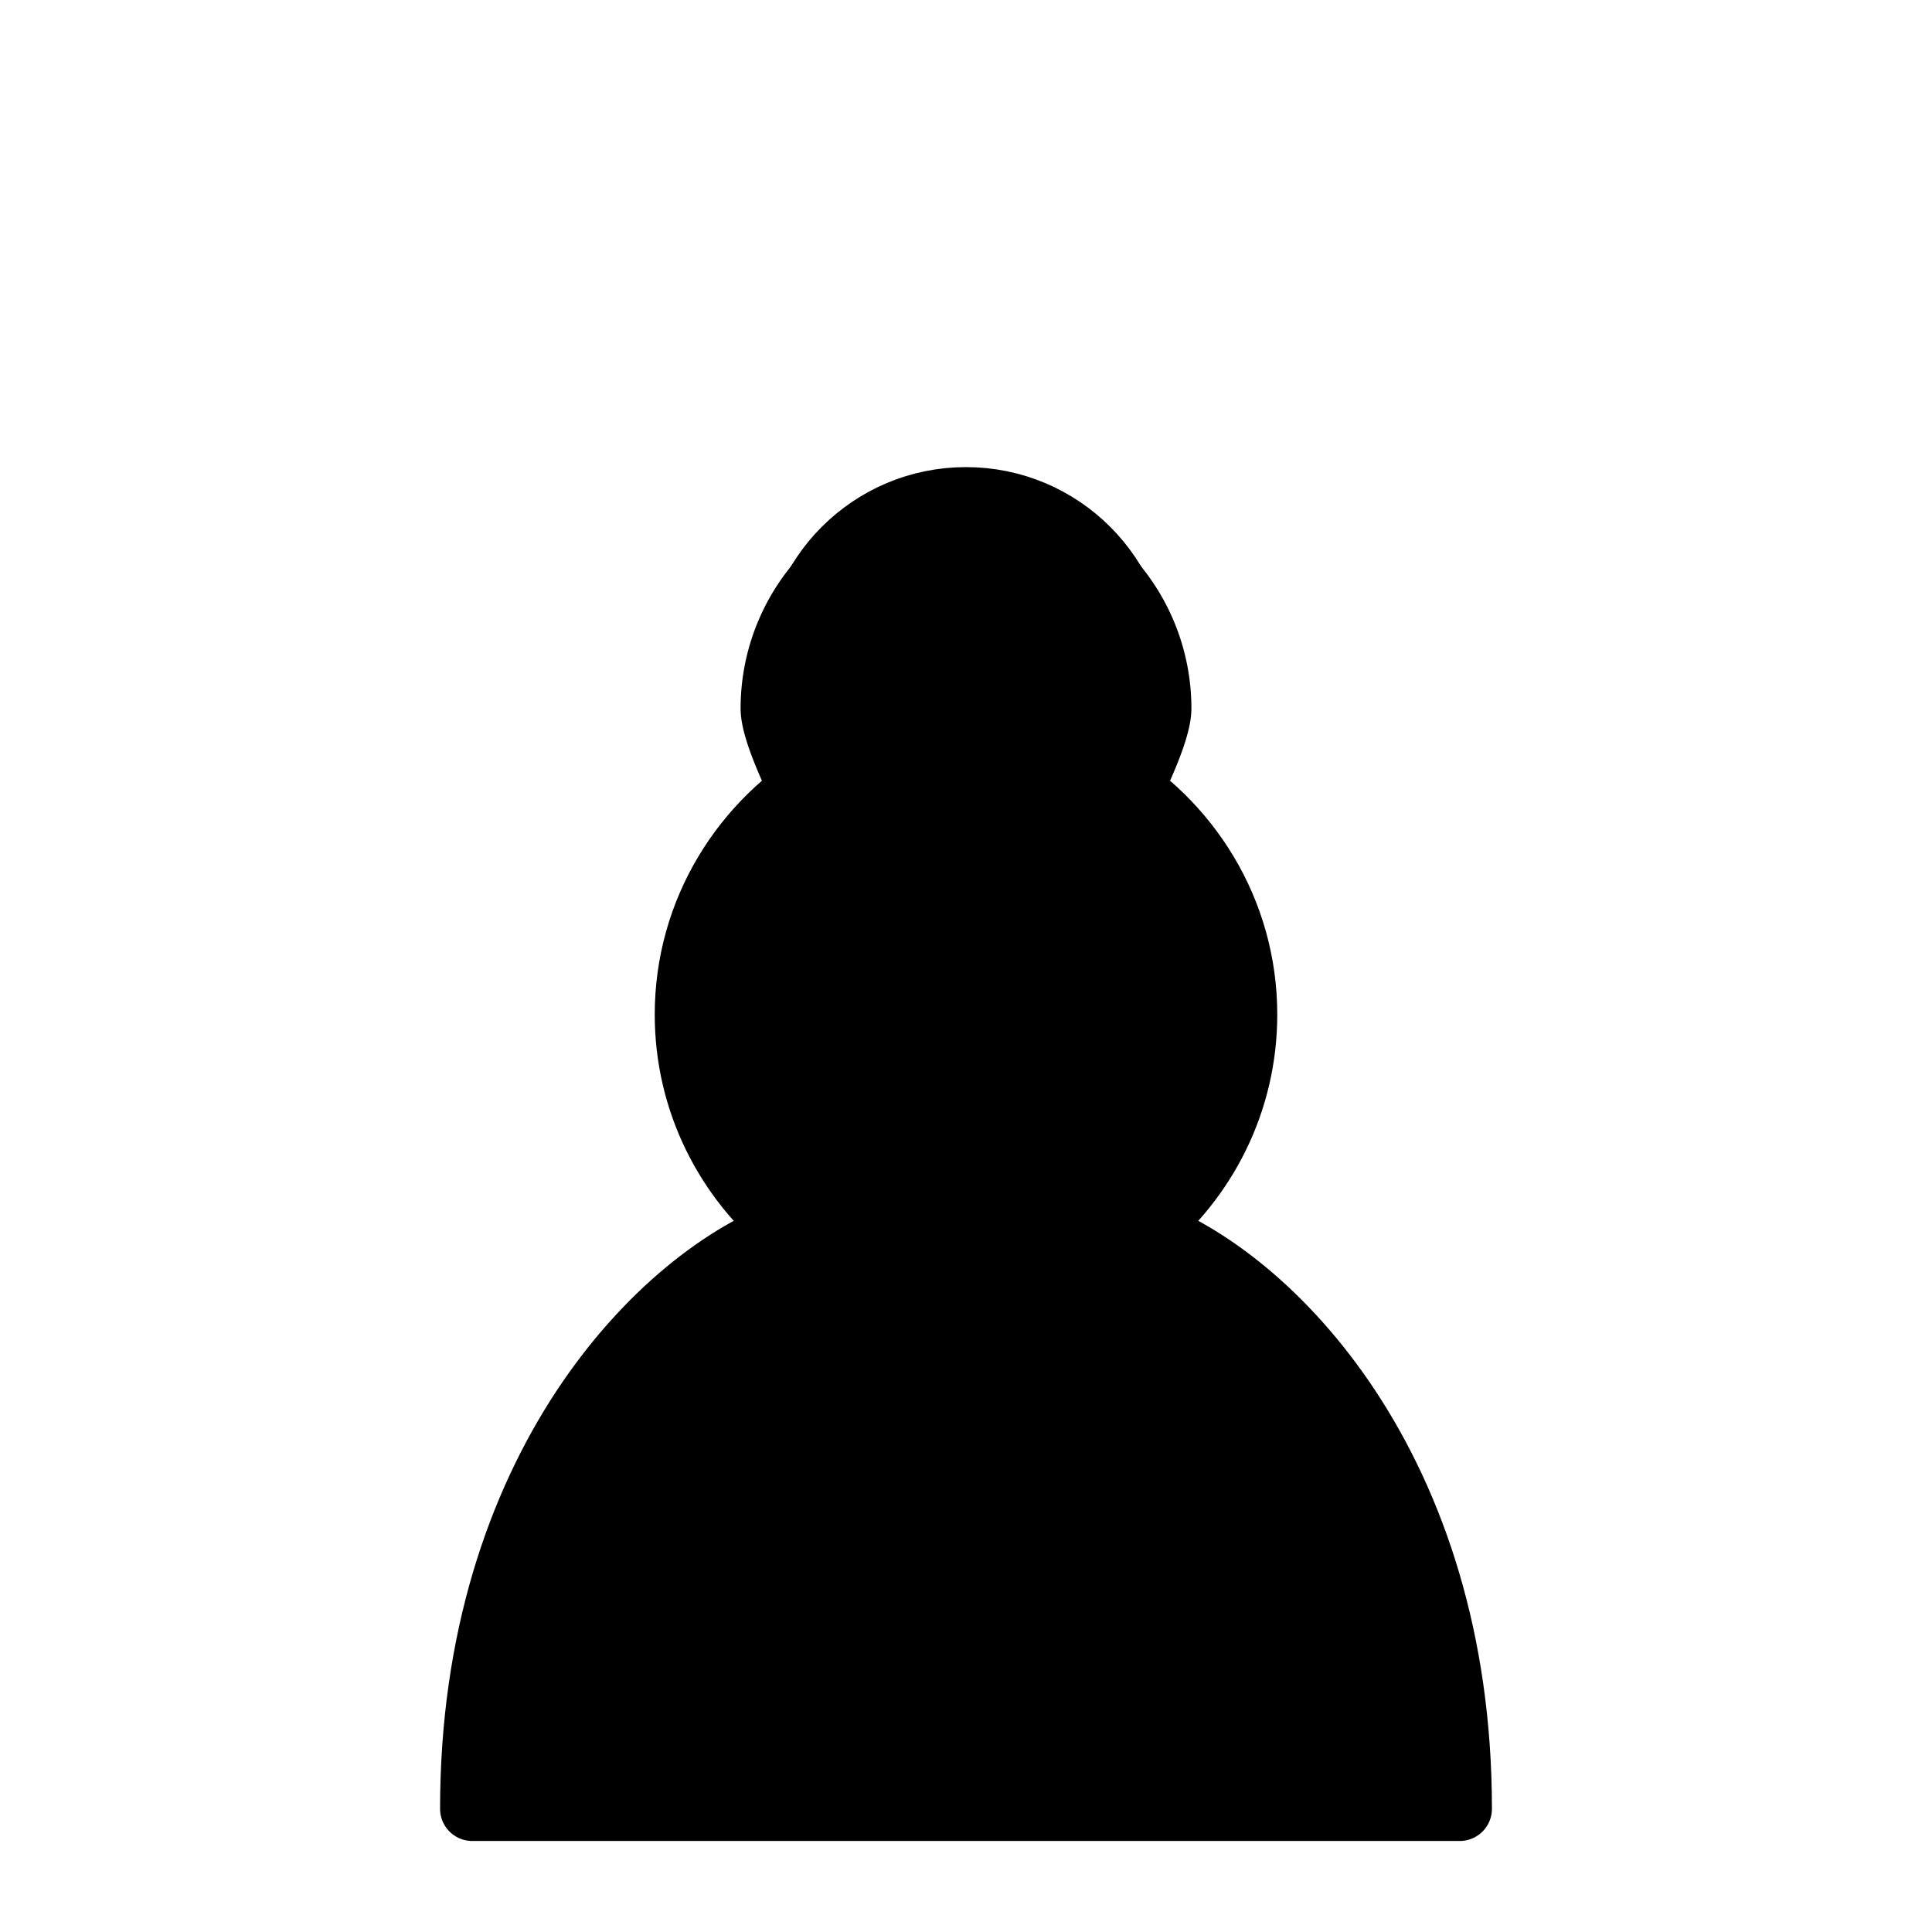 <svg xmlns="http://www.w3.org/2000/svg" viewBox="0 0 45 45"><g fill="#000" fill-rule="evenodd" stroke="#000" stroke-width="1.5" stroke-linecap="round" stroke-linejoin="round"><path d="M22.5 11.63c-2.21 0-4 1.79-4 4 0 .89.29 1.71.78 2.38C17.33 19.13 16 21.22 16 23.63c0 2.03.94 3.84 2.41 5.03-3 1.06-7.41 5.55-7.41 13.47h23c0-7.92-4.41-12.41-7.41-13.47C28.06 27.47 29 25.66 29 23.63c0-2.41-1.33-4.5-3.28-5.62.49-.67.78-1.49.78-2.38 0-2.21-1.79-4-4-4z"/><path d="M22.5 25s4.5-7 4.5-8.5a4.5 4.5 0 1 0-9 0C18 18 22.5 25 22.5 25z"/><path d="M11.5 39.5 H33.5 L 22.5 35.5 z"/></g></svg>